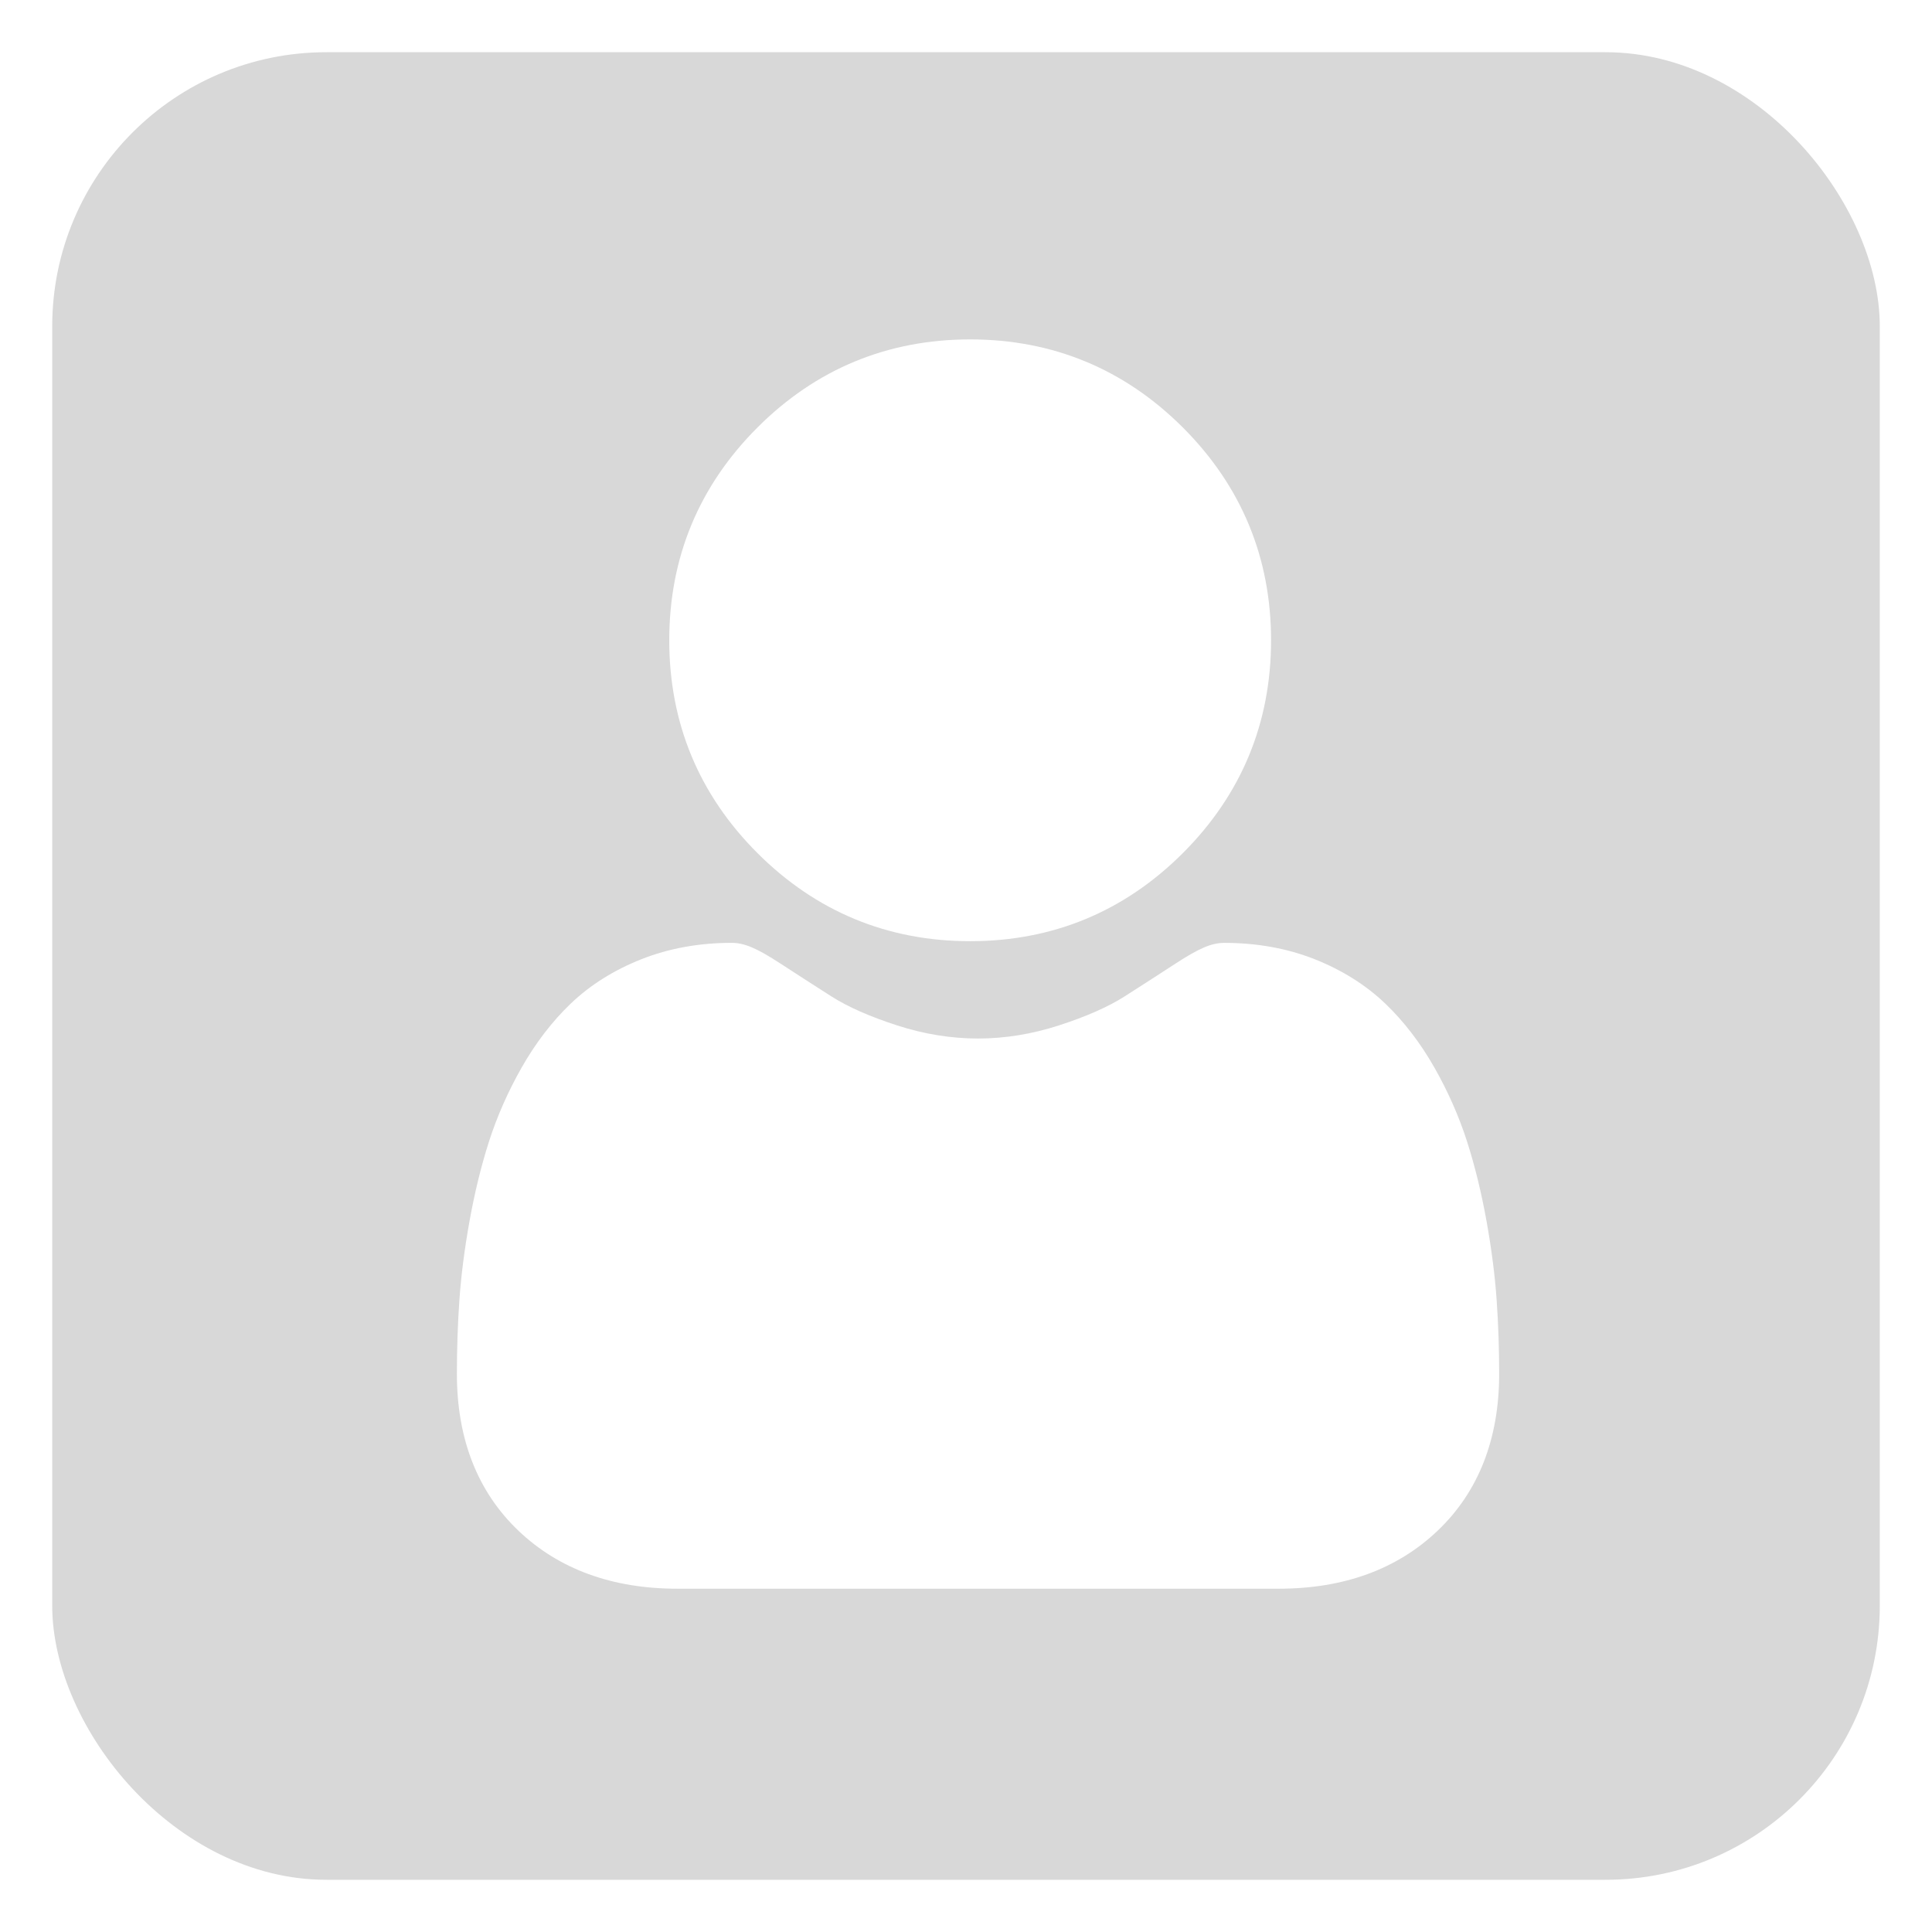 <svg xmlns="http://www.w3.org/2000/svg" width="148" height="148" viewBox="0 0 148 148">
    <defs>
        <filter id="prefix__a" width="117.1%" height="117.1%" x="-8.6%" y="-8.6%" filterUnits="objectBoundingBox">
            <feOffset dy="2" in="SourceAlpha" result="shadowOffsetOuter1"/>
            <feGaussianBlur in="shadowOffsetOuter1" result="shadowBlurOuter1" stdDeviation="2"/>
            <feColorMatrix in="shadowBlurOuter1" result="shadowMatrixOuter1" values="0 0 0 0 0 0 0 0 0 0 0 0 0 0 0 0 0 0 0.5 0"/>
            <feMerge>
                <feMergeNode in="shadowMatrixOuter1"/>
                <feMergeNode in="SourceGraphic"/>
            </feMerge>
        </filter>
    </defs>
    <g fill="none" fill-rule="evenodd" filter="url(#prefix__a)" transform="translate(4 2)">
        <rect width="140" height="140" fill="#D8D8D8" rx="21"/>
        <g fill="#FFF" fill-rule="nonzero">
            <path d="M39.318 46.1c6.333 0 11.817-2.272 16.298-6.753 4.481-4.481 6.753-9.964 6.753-16.298 0-6.332-2.272-11.815-6.753-16.297C51.134 2.272 45.65 0 39.318 0c-6.334 0-11.817 2.271-16.297 6.752-4.481 4.481-6.753 9.965-6.753 16.297 0 6.334 2.272 11.817 6.753 16.298 4.482 4.48 9.965 6.753 16.297 6.753zM79.65 73.59c-.129-1.865-.39-3.9-.775-6.048-.389-2.164-.889-4.21-1.487-6.08-.619-1.932-1.46-3.84-2.5-5.67-1.079-1.898-2.346-3.551-3.769-4.911-1.487-1.423-3.308-2.568-5.414-3.402-2.098-.83-4.424-1.25-6.911-1.25-.977 0-1.922.4-3.747 1.588-1.122.732-2.436 1.58-3.902 2.516-1.254.799-2.952 1.547-5.05 2.225-2.046.662-4.124.998-6.175.998s-4.129-.336-6.177-.998c-2.096-.677-3.794-1.426-5.046-2.224-1.453-.928-2.767-1.775-3.907-2.518-1.822-1.188-2.768-1.589-3.744-1.589-2.489 0-4.814.422-6.911 1.253-2.104.833-3.926 1.977-5.415 3.401-1.422 1.361-2.69 3.014-3.767 4.911-1.04 1.83-1.88 3.737-2.5 5.671-.598 1.87-1.098 3.915-1.486 6.08-.385 2.144-.646 4.18-.776 6.049C.064 75.422 0 77.323 0 79.242c0 4.996 1.588 9.04 4.72 12.023 3.093 2.944 7.185 4.437 12.162 4.437h46.08c4.977 0 9.068-1.493 12.161-4.437 3.133-2.98 4.72-7.025 4.72-12.023 0-1.928-.065-3.83-.193-5.653z" transform="translate(31 22)"/>
        </g>
    </g>
</svg>

